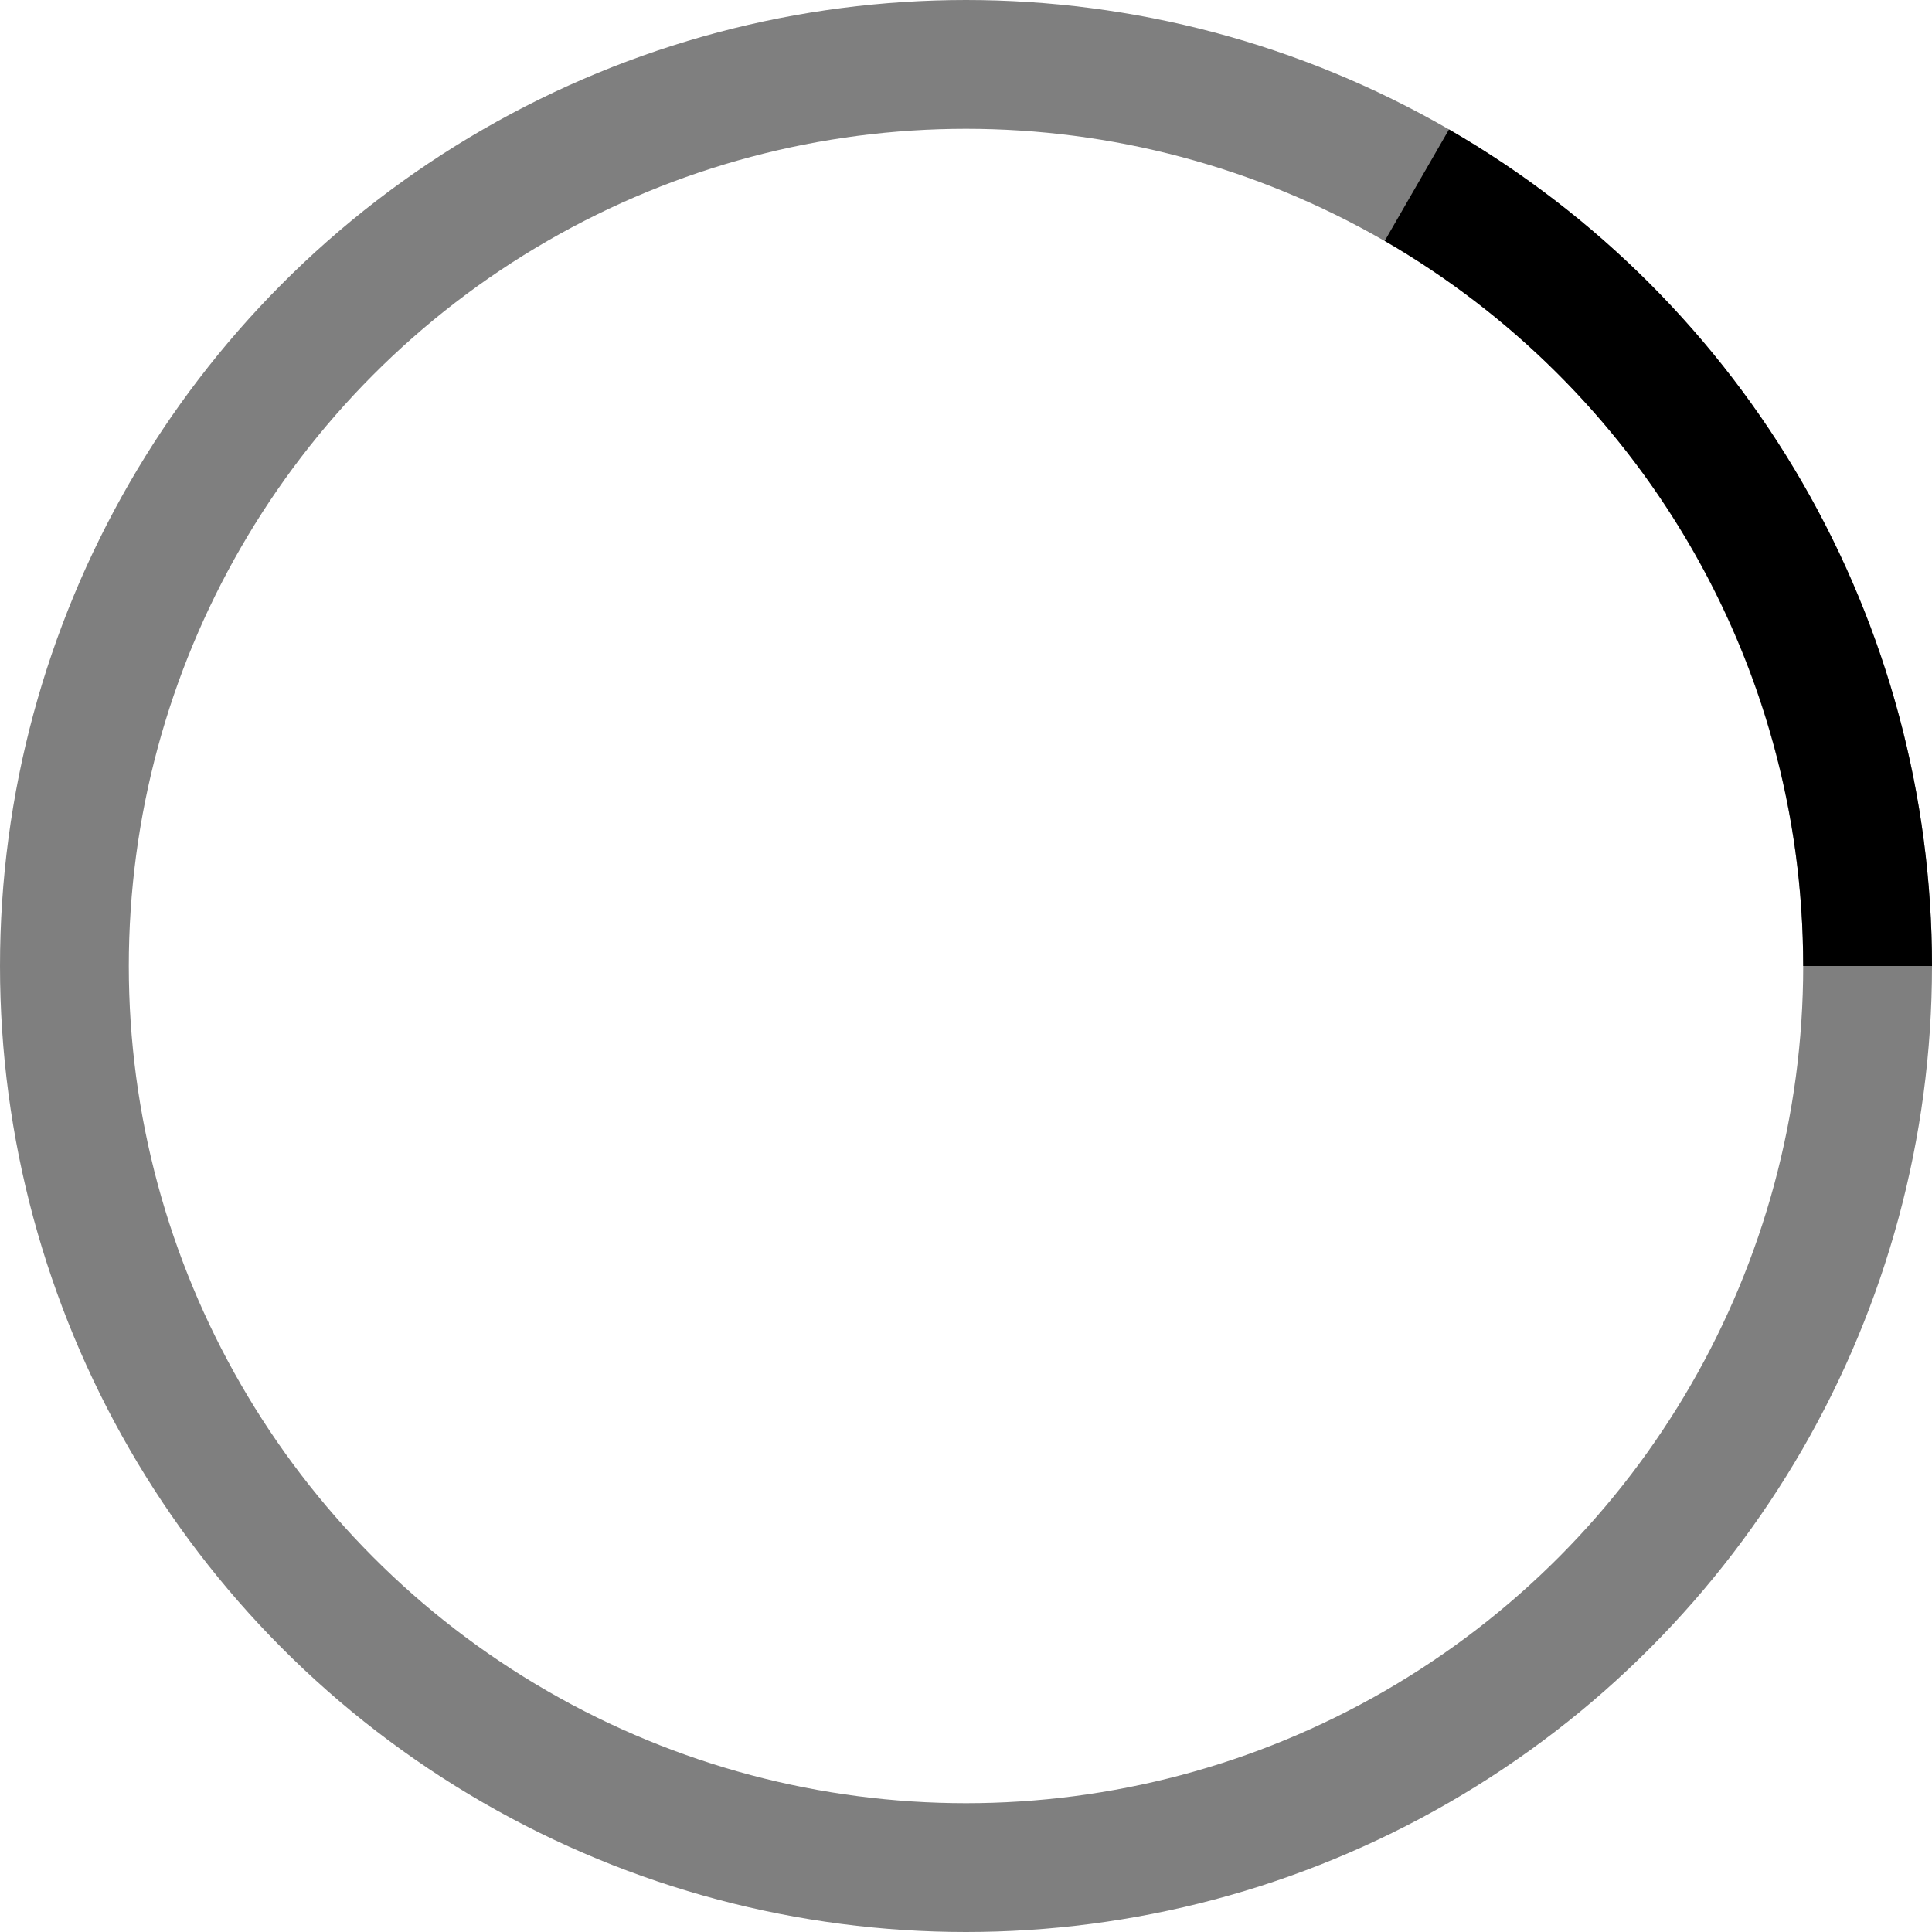 <svg width="15" height="15" viewBox="0 0 15 15" fill="none" xmlns="http://www.w3.org/2000/svg">
<circle cx="7.5" cy="7.5" r="7" opacity="0.5" stroke="currentColor"/>
<path fill-rule="evenodd" clip-rule="evenodd" d="M14 7.5H15C15 6.183 14.653 4.89 13.995 3.75C13.337 2.61 12.39 1.663 11.25 1.005L10.751 1.87C12.693 2.994 14 5.094 14 7.5Z" fill="currentColor"/>
</svg>
